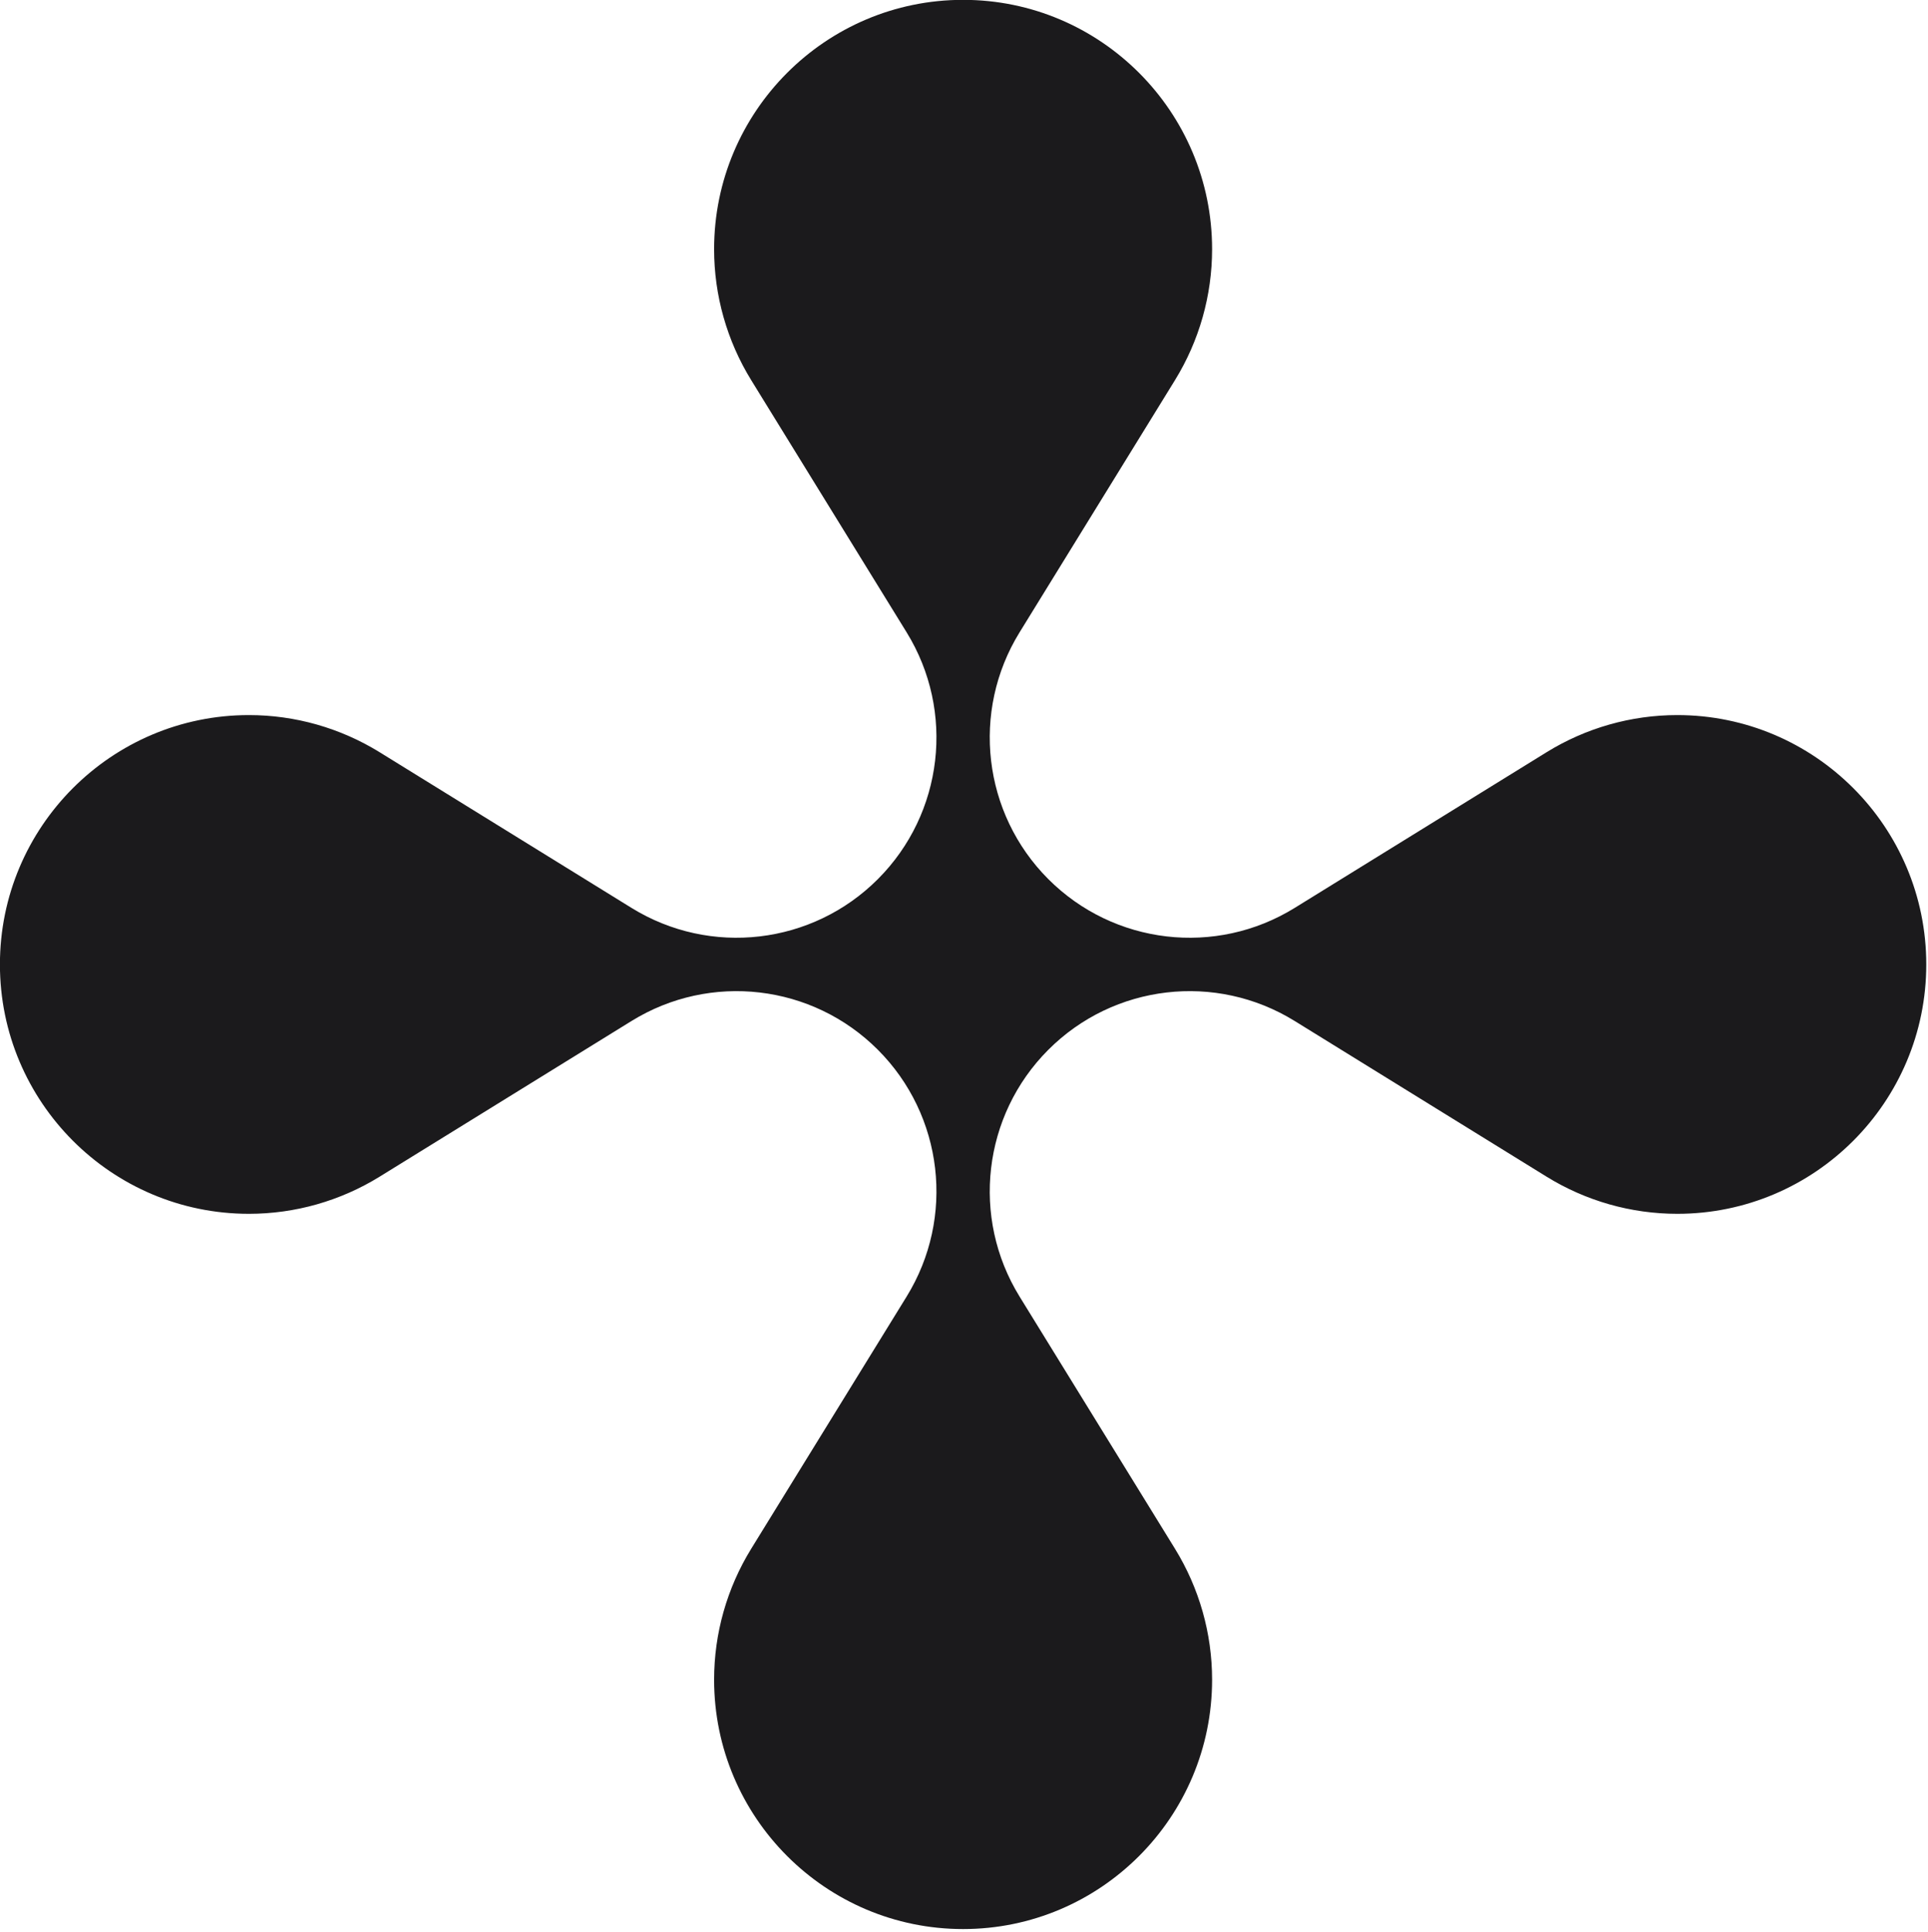 <?xml version="1.0" encoding="UTF-8" standalone="no"?>
<!DOCTYPE svg PUBLIC "-//W3C//DTD SVG 1.1//EN" "http://www.w3.org/Graphics/SVG/1.1/DTD/svg11.dtd">
<svg width="100%" height="100%" viewBox="0 0 535 536" version="1.1" xmlns="http://www.w3.org/2000/svg" xmlns:xlink="http://www.w3.org/1999/xlink" xml:space="preserve" xmlns:serif="http://www.serif.com/" style="fill-rule:evenodd;clip-rule:evenodd;stroke-linejoin:round;stroke-miterlimit:2;">
    <g transform="matrix(1,0,0,1,-611.43,-2029.79)">
        <g transform="matrix(0.708,0,0,0.709,195.814,506.107)">
            <path d="M881.456,2297.84C871.948,2282.44 866.912,2264.69 866.912,2246.59C866.912,2192.73 910.64,2149 964.5,2149C1018.36,2149 1062.09,2192.73 1062.09,2246.59C1062.09,2264.69 1057.05,2282.44 1047.54,2297.84L986.626,2396.54C967.549,2427.45 972.214,2467.42 997.898,2493.1C1023.58,2518.79 1063.55,2523.45 1094.46,2504.37L1193.16,2443.46C1208.56,2433.95 1226.31,2428.91 1244.41,2428.91C1298.27,2428.91 1342,2472.64 1342,2526.5C1342,2580.36 1298.27,2624.09 1244.41,2624.09C1226.31,2624.09 1208.56,2619.05 1193.16,2609.54L1094.46,2548.63C1063.55,2529.55 1023.58,2534.21 997.898,2559.9C972.214,2585.58 967.549,2625.55 986.626,2656.46L1047.54,2755.16C1057.05,2770.56 1062.09,2788.31 1062.09,2806.41C1062.09,2860.27 1018.36,2904 964.5,2904C910.64,2904 866.912,2860.27 866.912,2806.41C866.912,2788.31 871.948,2770.56 881.456,2755.16L942.374,2656.46C961.451,2625.55 956.786,2585.58 931.102,2559.9C905.418,2534.21 865.451,2529.55 834.542,2548.63L735.844,2609.54C720.438,2619.05 702.692,2624.09 684.588,2624.09C630.728,2624.09 587,2580.36 587,2526.5C587,2472.64 630.728,2428.91 684.588,2428.91C702.692,2428.91 720.438,2433.95 735.844,2443.46L834.542,2504.37C865.451,2523.45 905.418,2518.79 931.102,2493.1C956.786,2467.42 961.451,2427.45 942.374,2396.54L881.456,2297.84Z" style="fill:#1b1a1c"/>
        </g>
    </g>
</svg>
